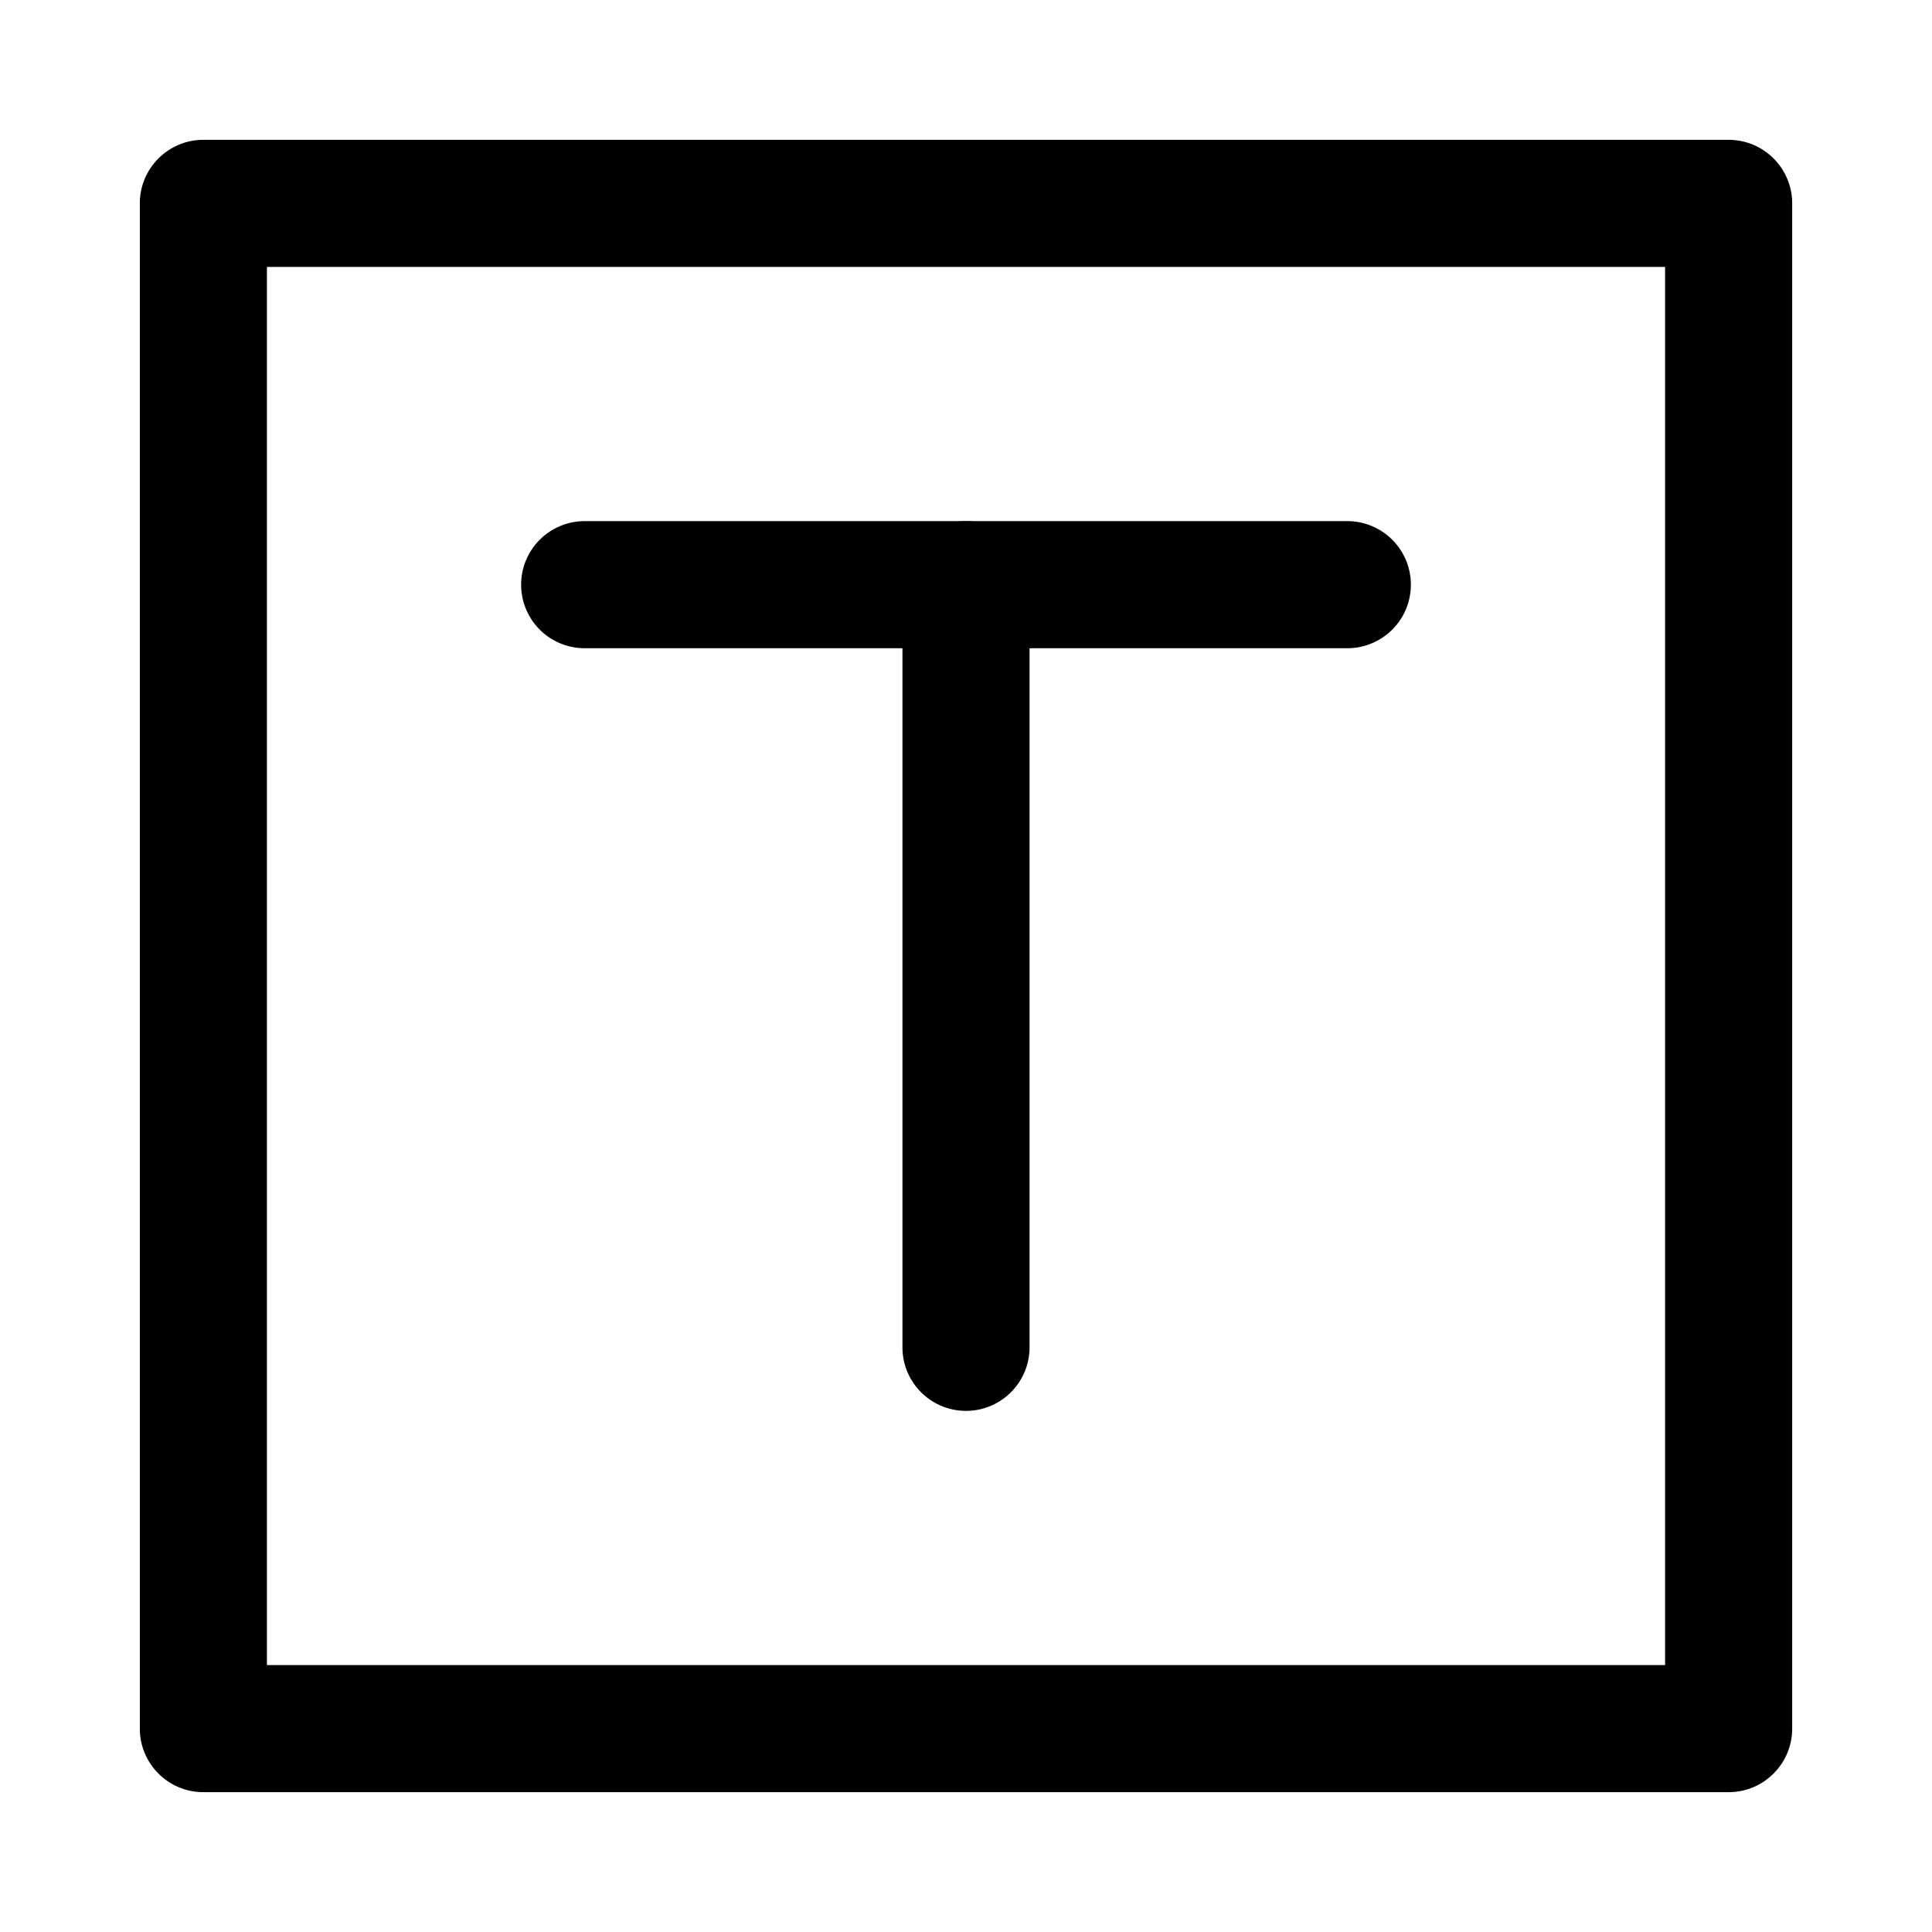 <?xml version="1.0" standalone="no"?><!DOCTYPE svg PUBLIC "-//W3C//DTD SVG 1.1//EN" "http://www.w3.org/Graphics/SVG/1.1/DTD/svg11.dtd"><svg t="1617953354841" class="icon" viewBox="0 0 1024 1024" version="1.1" xmlns="http://www.w3.org/2000/svg" p-id="17498" xmlns:xlink="http://www.w3.org/1999/xlink" width="128" height="128"><defs><style type="text/css"></style></defs><path d="M916.211 949.895H107.789c-18.594 0-33.684-15.091-33.684-33.684V107.789c0-18.594 15.091-33.684 33.684-33.684h808.421c18.594 0 33.684 15.091 33.684 33.684v808.421c0 18.594-15.091 33.684-33.684 33.684z m-774.737-67.368h741.053V141.474H141.474v741.053z" p-id="17499"></path><path d="M714.105 343.579h-404.211a33.684 33.684 0 0 1 0-67.368h404.211a33.684 33.684 0 0 1 0 67.368z" p-id="17500"></path><path d="M512 747.789c-18.594 0-33.684-15.091-33.684-33.684v-404.211a33.684 33.684 0 0 1 67.368 0v404.211c0 18.594-15.091 33.684-33.684 33.684z" p-id="17501"></path></svg>